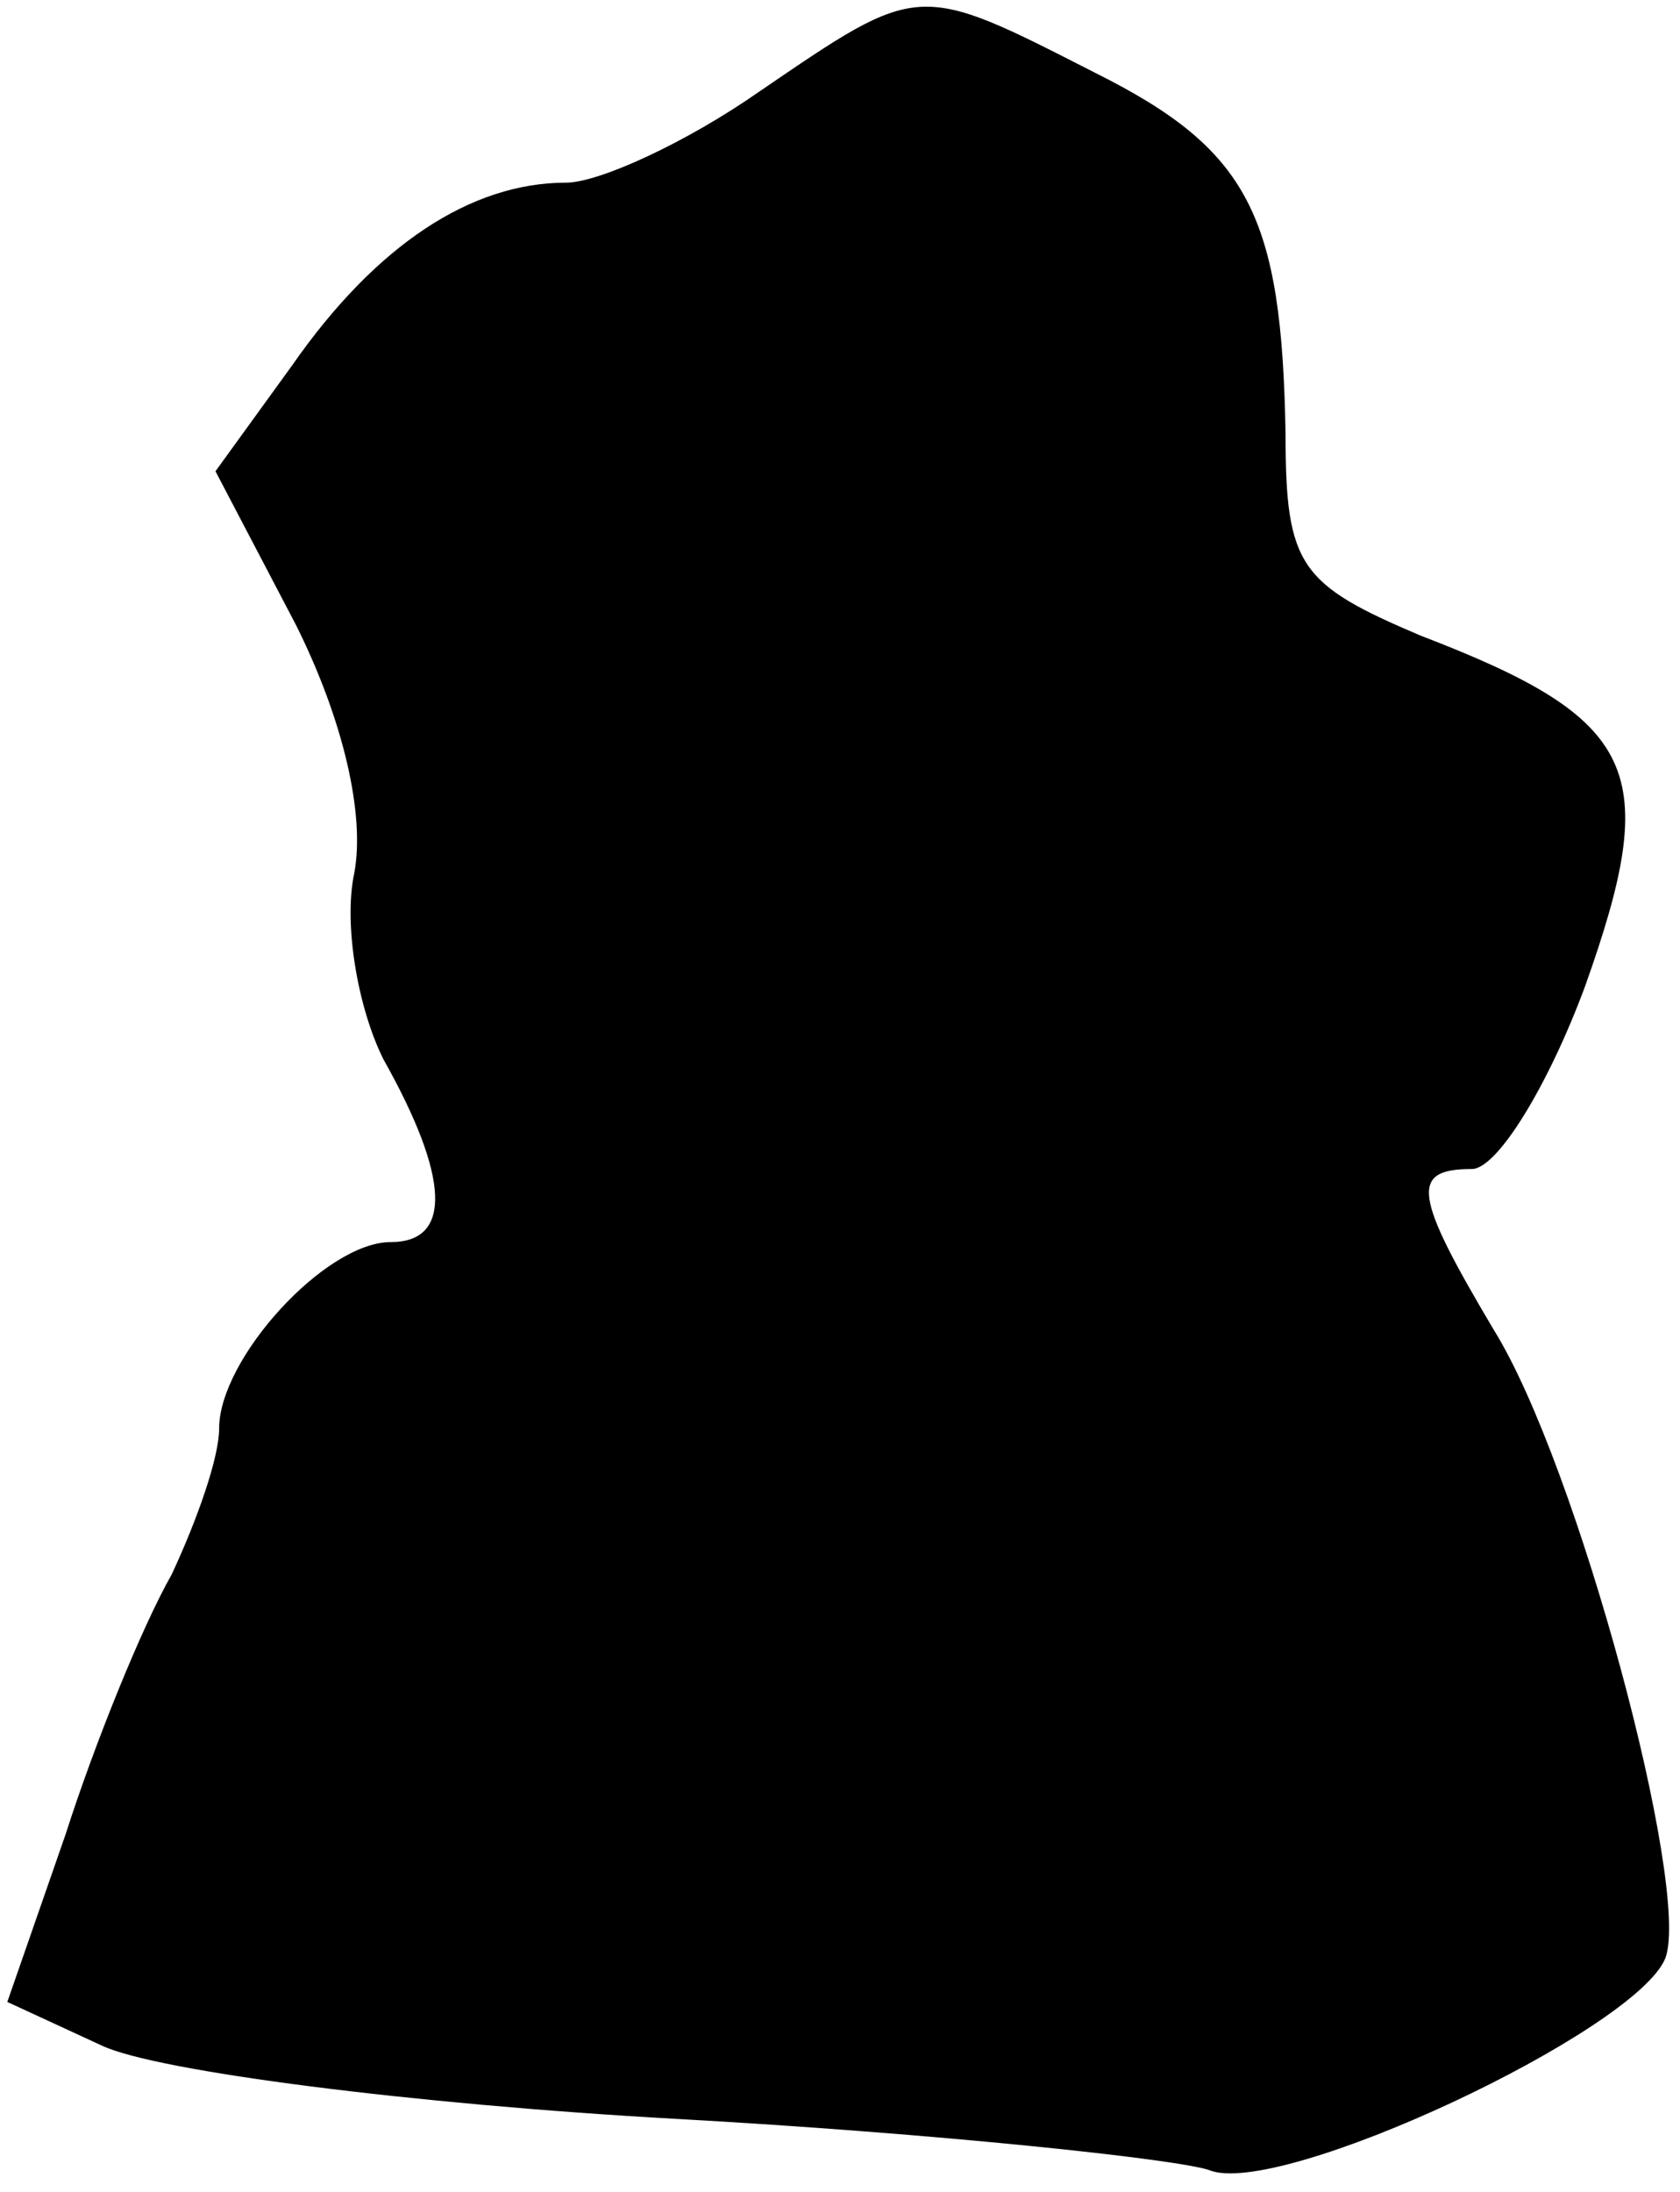 <?xml version="1.0" standalone="no"?>
<!DOCTYPE svg PUBLIC "-//W3C//DTD SVG 20010904//EN"
 "http://www.w3.org/TR/2001/REC-SVG-20010904/DTD/svg10.dtd">
<svg version="1.0" xmlns="http://www.w3.org/2000/svg"
 width="46pt" height="60pt" viewBox="0 0 46 60"
 preserveAspectRatio="xMidYMid meet">
<g transform="translate(0,60) scale(0.1,-0.1)"
fill="#000000" stroke="none">
<path fill="#000000" stroke="none" d="M208 575 c-20 -14 -44 -25 -53 -25 -26
0 -52 -17 -75 -50 l-21 -29 22 -42 c13 -26 19 -52 16 -68 -3 -14 1 -37 8 -51
18 -32 19 -50 2 -50 -18 0 -47 -32 -47 -51 0 -8 -6 -25 -13 -40 -8 -14 -21
-46 -29 -71 l-16 -46 26 -12 c15 -7 85 -16 157 -20 72 -4 137 -11 146 -14 19
-8 117 38 125 58 7 19 -24 135 -47 172 -22 37 -23 44 -6 44 7 0 21 23 31 50
21 59 15 73 -45 96 -33 14 -37 19 -37 55 -1 60 -10 78 -52 99 -49 25 -48 25
-92 -5z"/>
</g>
</svg>
